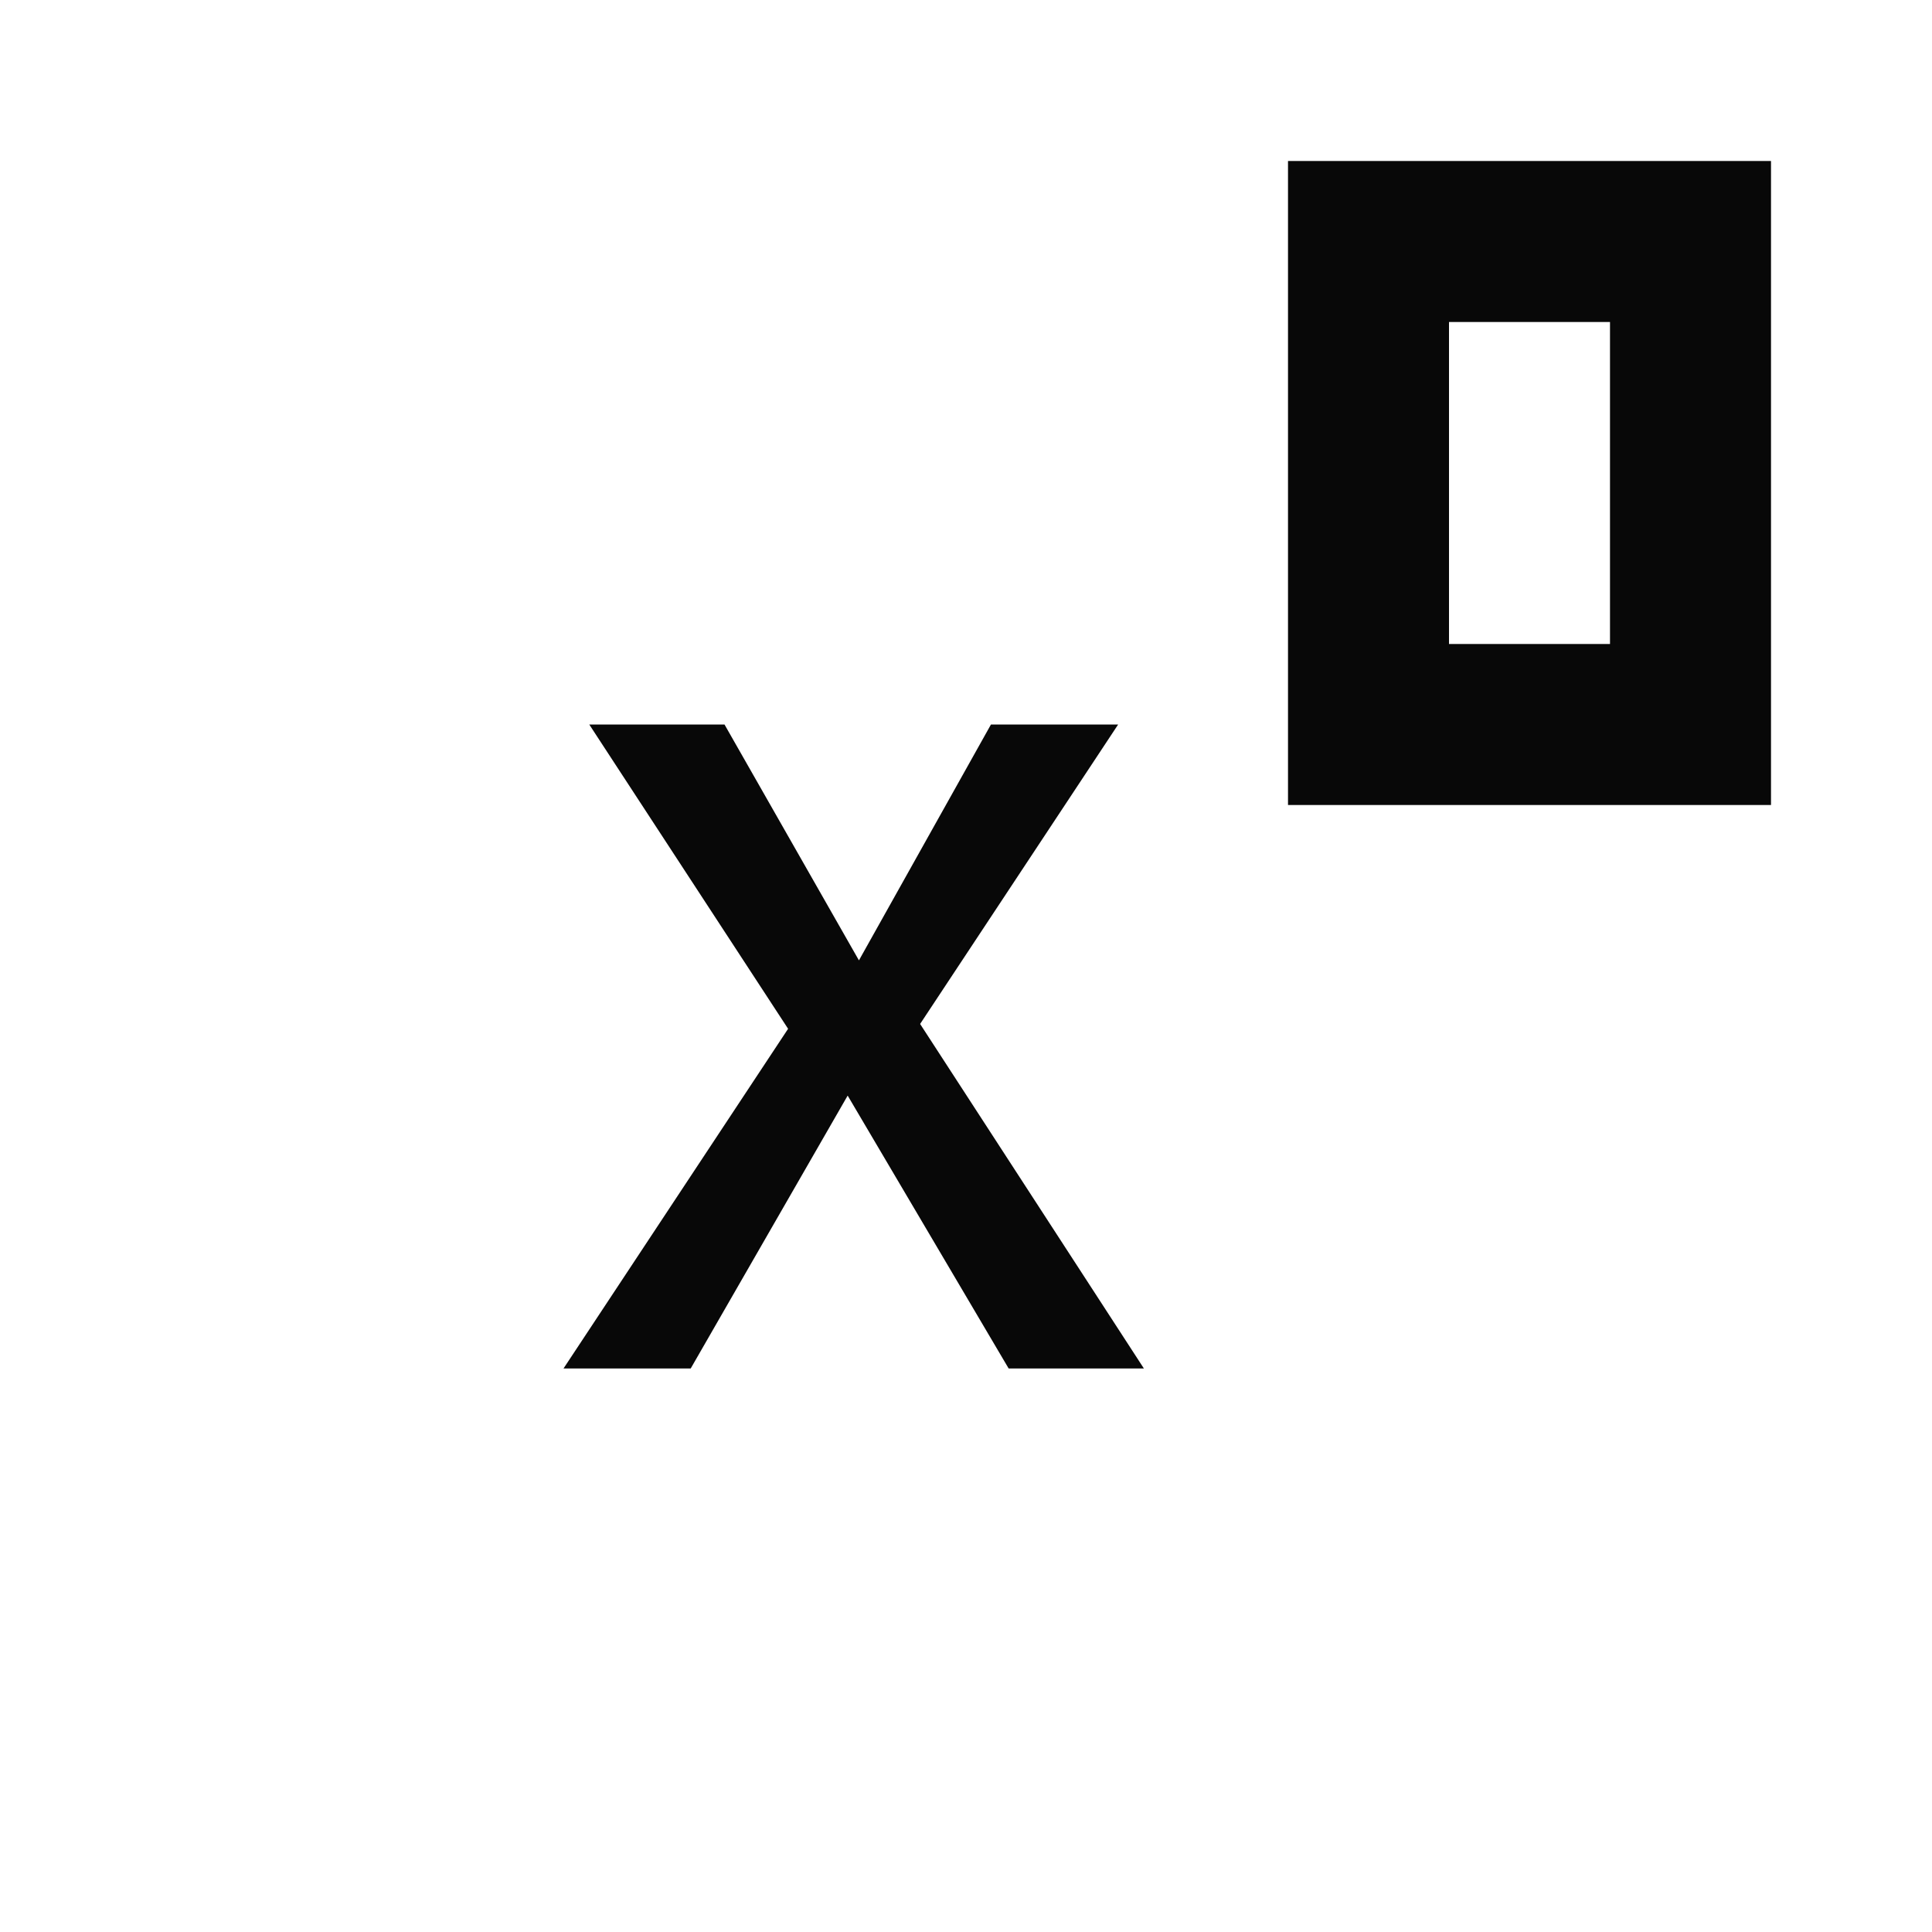 <svg id="EXPORT" xmlns="http://www.w3.org/2000/svg" width="24" height="24" viewBox="0 0 24 24"><defs><style>.cls-1{fill:#080808;}</style></defs><title>calc_x_pwrN</title><path class="cls-1" d="M16,2v8h6V2Zm4,6H18V4h2Z"/><path class="cls-1" d="M14.21,17H12.53l-2-3.39L8.58,17H7l2.79-4.22L7.32,9H9l1.67,2.93L12.31,9h1.58l-2.46,3.72Z"/></svg>